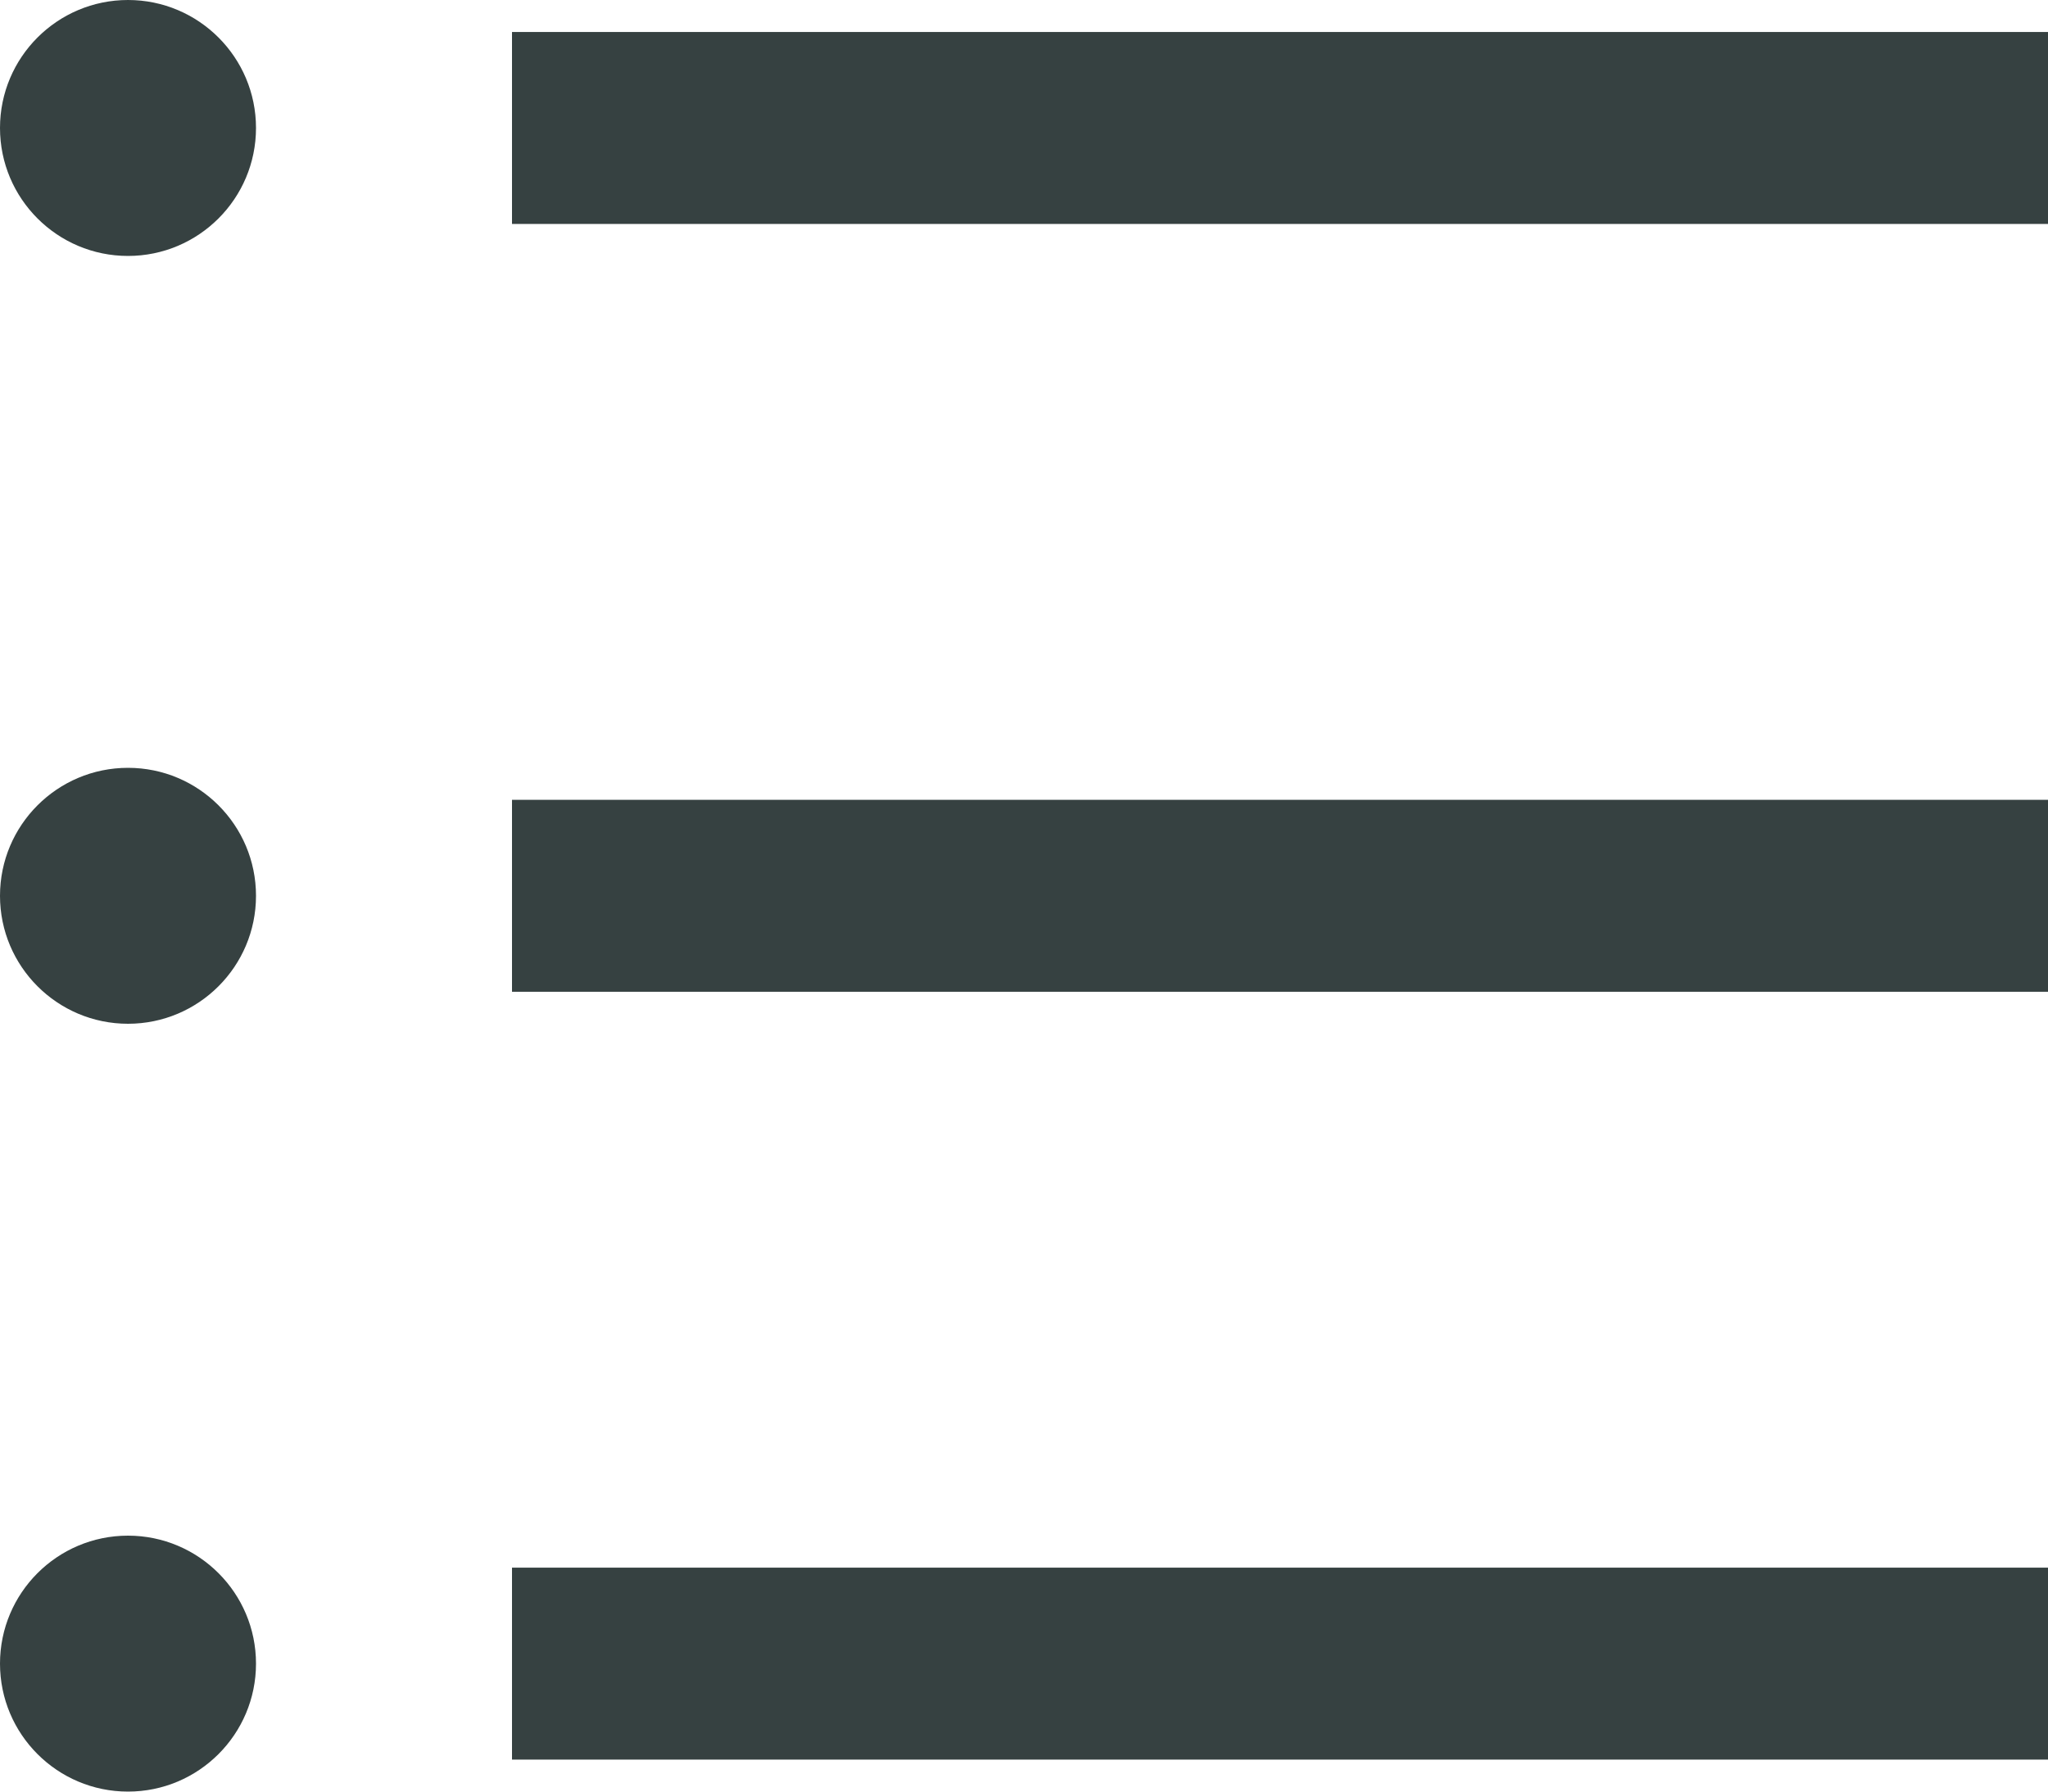 <svg width="16" height="14" viewBox="0 0 16 14" fill="none" xmlns="http://www.w3.org/2000/svg">
<path d="M1 2C1.552 2 2 1.552 2 1C2 0.448 1.552 0 1 0C0.448 0 0 0.448 0 1C0 1.552 0.448 2 1 2Z" fill="#364141"/>
<path d="M1 8C1.552 8 2 7.552 2 7C2 6.448 1.552 6 1 6C0.448 6 0 6.448 0 7C0 7.552 0.448 8 1 8Z" fill="#364141"/>
<path d="M2 13C2 13.552 1.552 14 1 14C0.448 14 0 13.552 0 13C0 12.448 0.448 12 1 12C1.552 12 2 12.448 2 13Z" fill="#364141"/>
<path d="M4 13.75H16V12.25H4V13.75Z" fill="#364141"/>
<path d="M16 7.75H4V6.25H16V7.75Z" fill="#364141"/>
<path d="M4 1.75H16V0.25H4V1.75Z" fill="#364141"/>
</svg>
